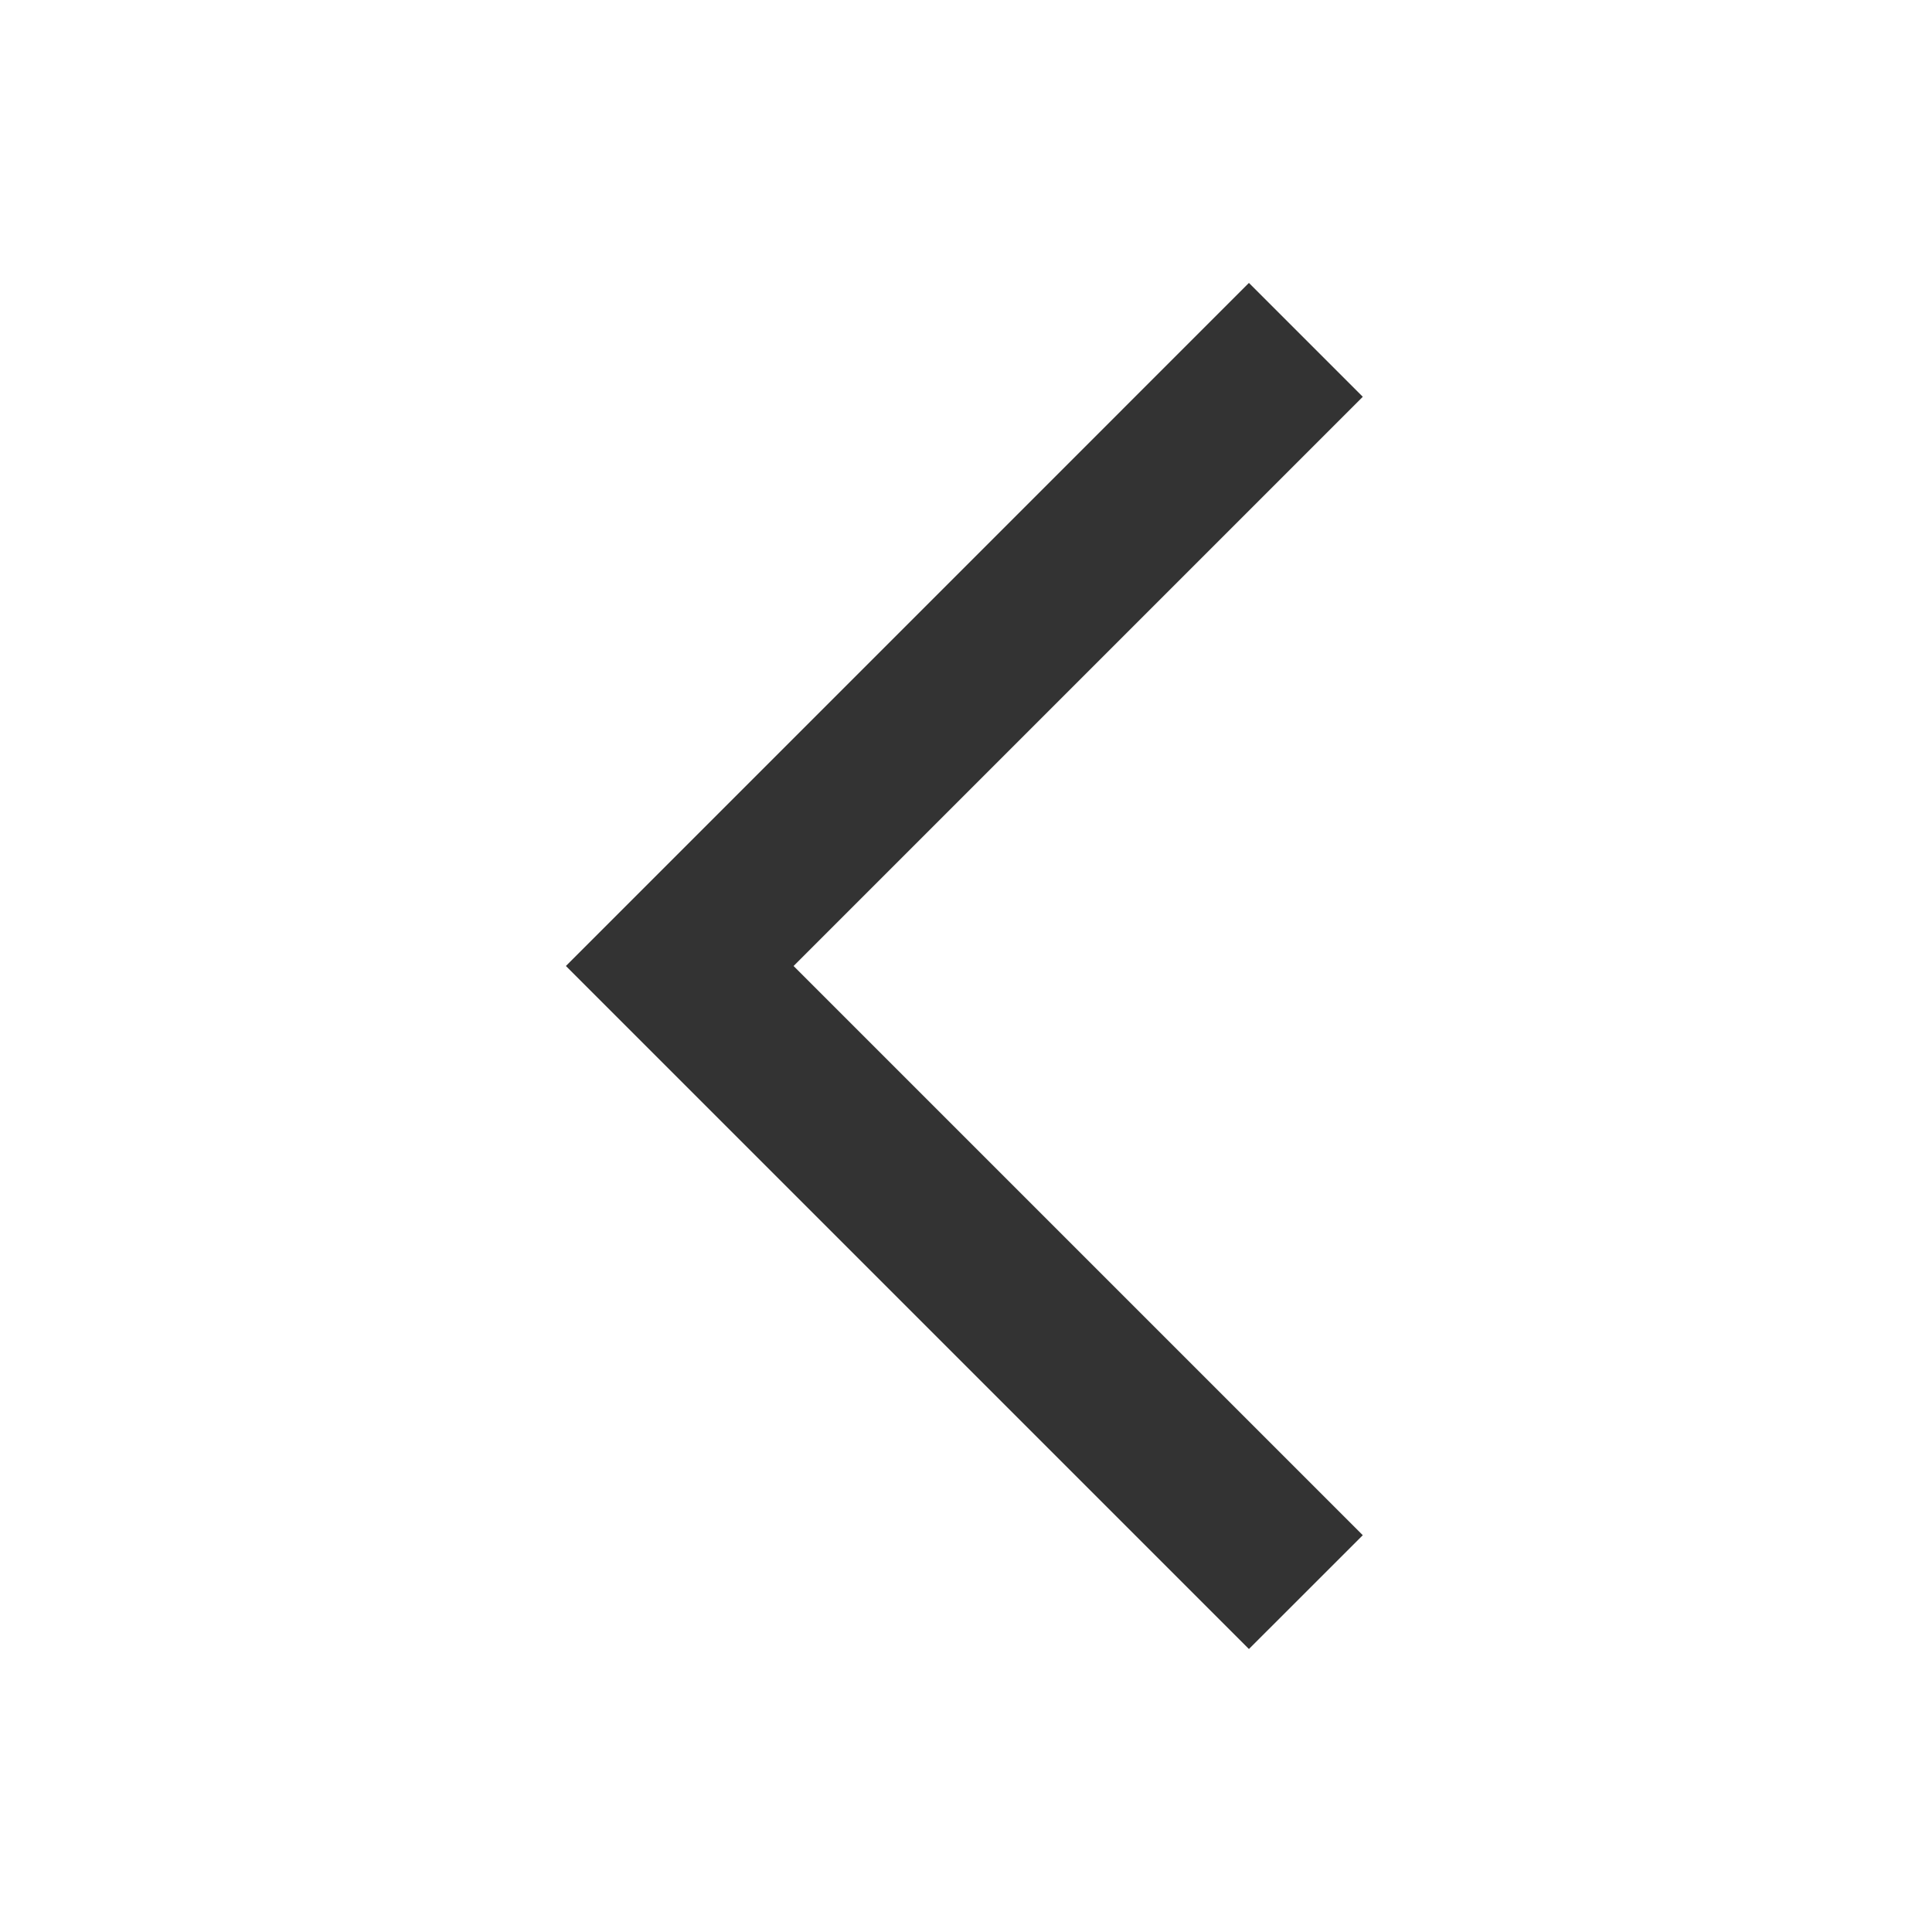 <svg width="32" height="32" viewBox="0 0 32 32" fill="none" xmlns="http://www.w3.org/2000/svg">
<path d="M20.686 27.313L22.572 25.428L13.144 16L22.572 6.572L20.686 4.686L9.373 16L20.686 27.313Z" fill="#333333"/>
</svg>
